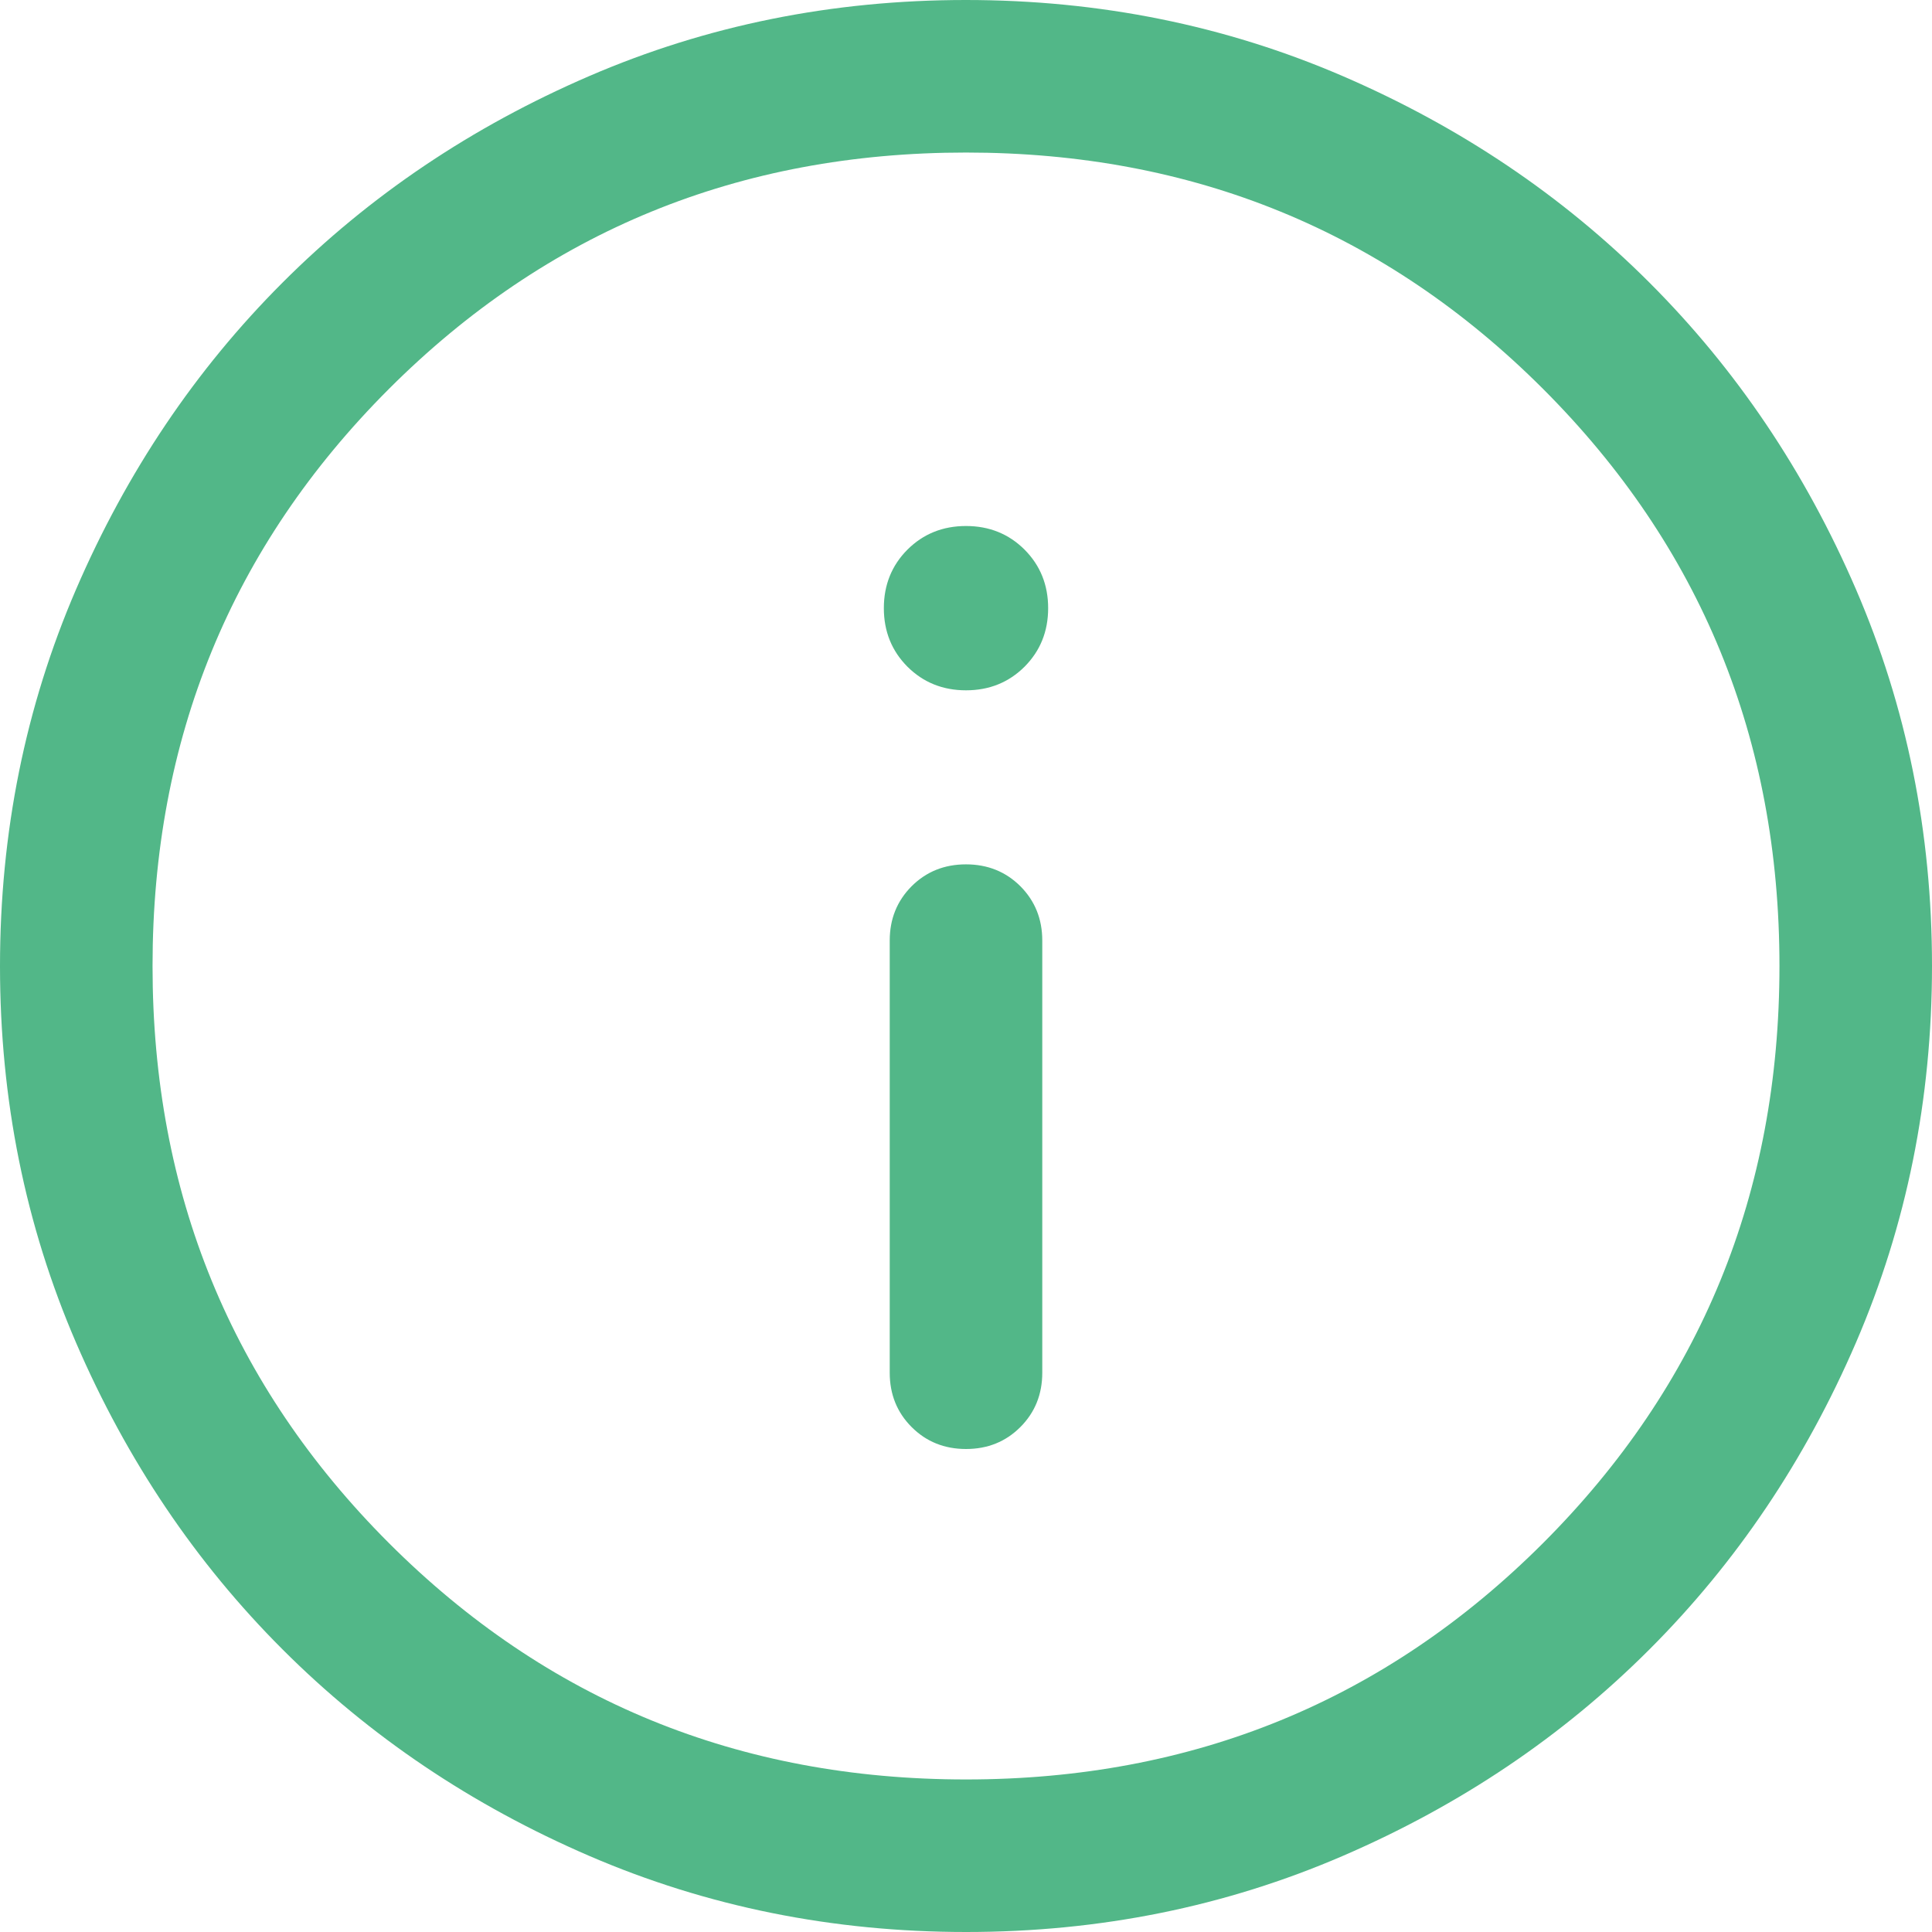 <svg width="23" height="23" viewBox="0 0 23 23" fill="none" xmlns="http://www.w3.org/2000/svg">
<mask id="mask0_241_1222" style="mask-type:alpha" maskUnits="userSpaceOnUse" x="-4" y="-4" width="31" height="31">
<rect x="-3.026" y="-3.026" width="29.053" height="29.053" fill="#D9D9D9"/>
</mask>
<g mask="url(#mask0_241_1222)">
<path d="M11.5 17.25C11.758 17.25 11.973 17.163 12.147 16.989C12.321 16.815 12.408 16.599 12.408 16.342V11.197C12.408 10.94 12.321 10.725 12.147 10.55C11.973 10.377 11.757 10.29 11.5 10.29C11.242 10.29 11.027 10.377 10.853 10.55C10.679 10.725 10.592 10.94 10.592 11.197V16.342C10.592 16.599 10.679 16.815 10.853 16.989C11.027 17.163 11.243 17.25 11.5 17.25ZM11.5 8.218C11.777 8.218 12.009 8.124 12.197 7.937C12.384 7.749 12.478 7.517 12.478 7.24C12.478 6.963 12.384 6.731 12.197 6.543C12.009 6.356 11.777 6.262 11.5 6.262C11.223 6.262 10.991 6.356 10.803 6.543C10.616 6.731 10.522 6.963 10.522 7.24C10.522 7.517 10.616 7.749 10.803 7.937C10.991 8.124 11.223 8.218 11.5 8.218ZM11.502 23C9.911 23 8.416 22.698 7.017 22.095C5.617 21.491 4.4 20.672 3.365 19.637C2.329 18.602 1.51 17.385 0.906 15.986C0.302 14.587 0 13.093 0 11.502C0 9.911 0.302 8.416 0.905 7.017C1.509 5.617 2.328 4.4 3.363 3.365C4.398 2.329 5.615 1.51 7.014 0.906C8.413 0.302 9.907 0 11.498 0C13.088 0 14.584 0.302 15.983 0.905C17.383 1.509 18.6 2.328 19.635 3.363C20.671 4.398 21.49 5.615 22.094 7.014C22.698 8.413 23 9.907 23 11.498C23 13.088 22.698 14.584 22.095 15.983C21.491 17.383 20.672 18.6 19.637 19.635C18.602 20.671 17.385 21.49 15.986 22.094C14.587 22.698 13.093 23 11.502 23ZM11.5 21.184C14.204 21.184 16.493 20.246 18.37 18.37C20.246 16.493 21.184 14.204 21.184 11.5C21.184 8.796 20.246 6.507 18.37 4.63C16.493 2.754 14.204 1.816 11.5 1.816C8.796 1.816 6.507 2.754 4.63 4.63C2.754 6.507 1.816 8.796 1.816 11.5C1.816 14.204 2.754 16.493 4.63 18.37C6.507 20.246 8.796 21.184 11.5 21.184Z" fill="#52B788"/>
</g>
</svg>
